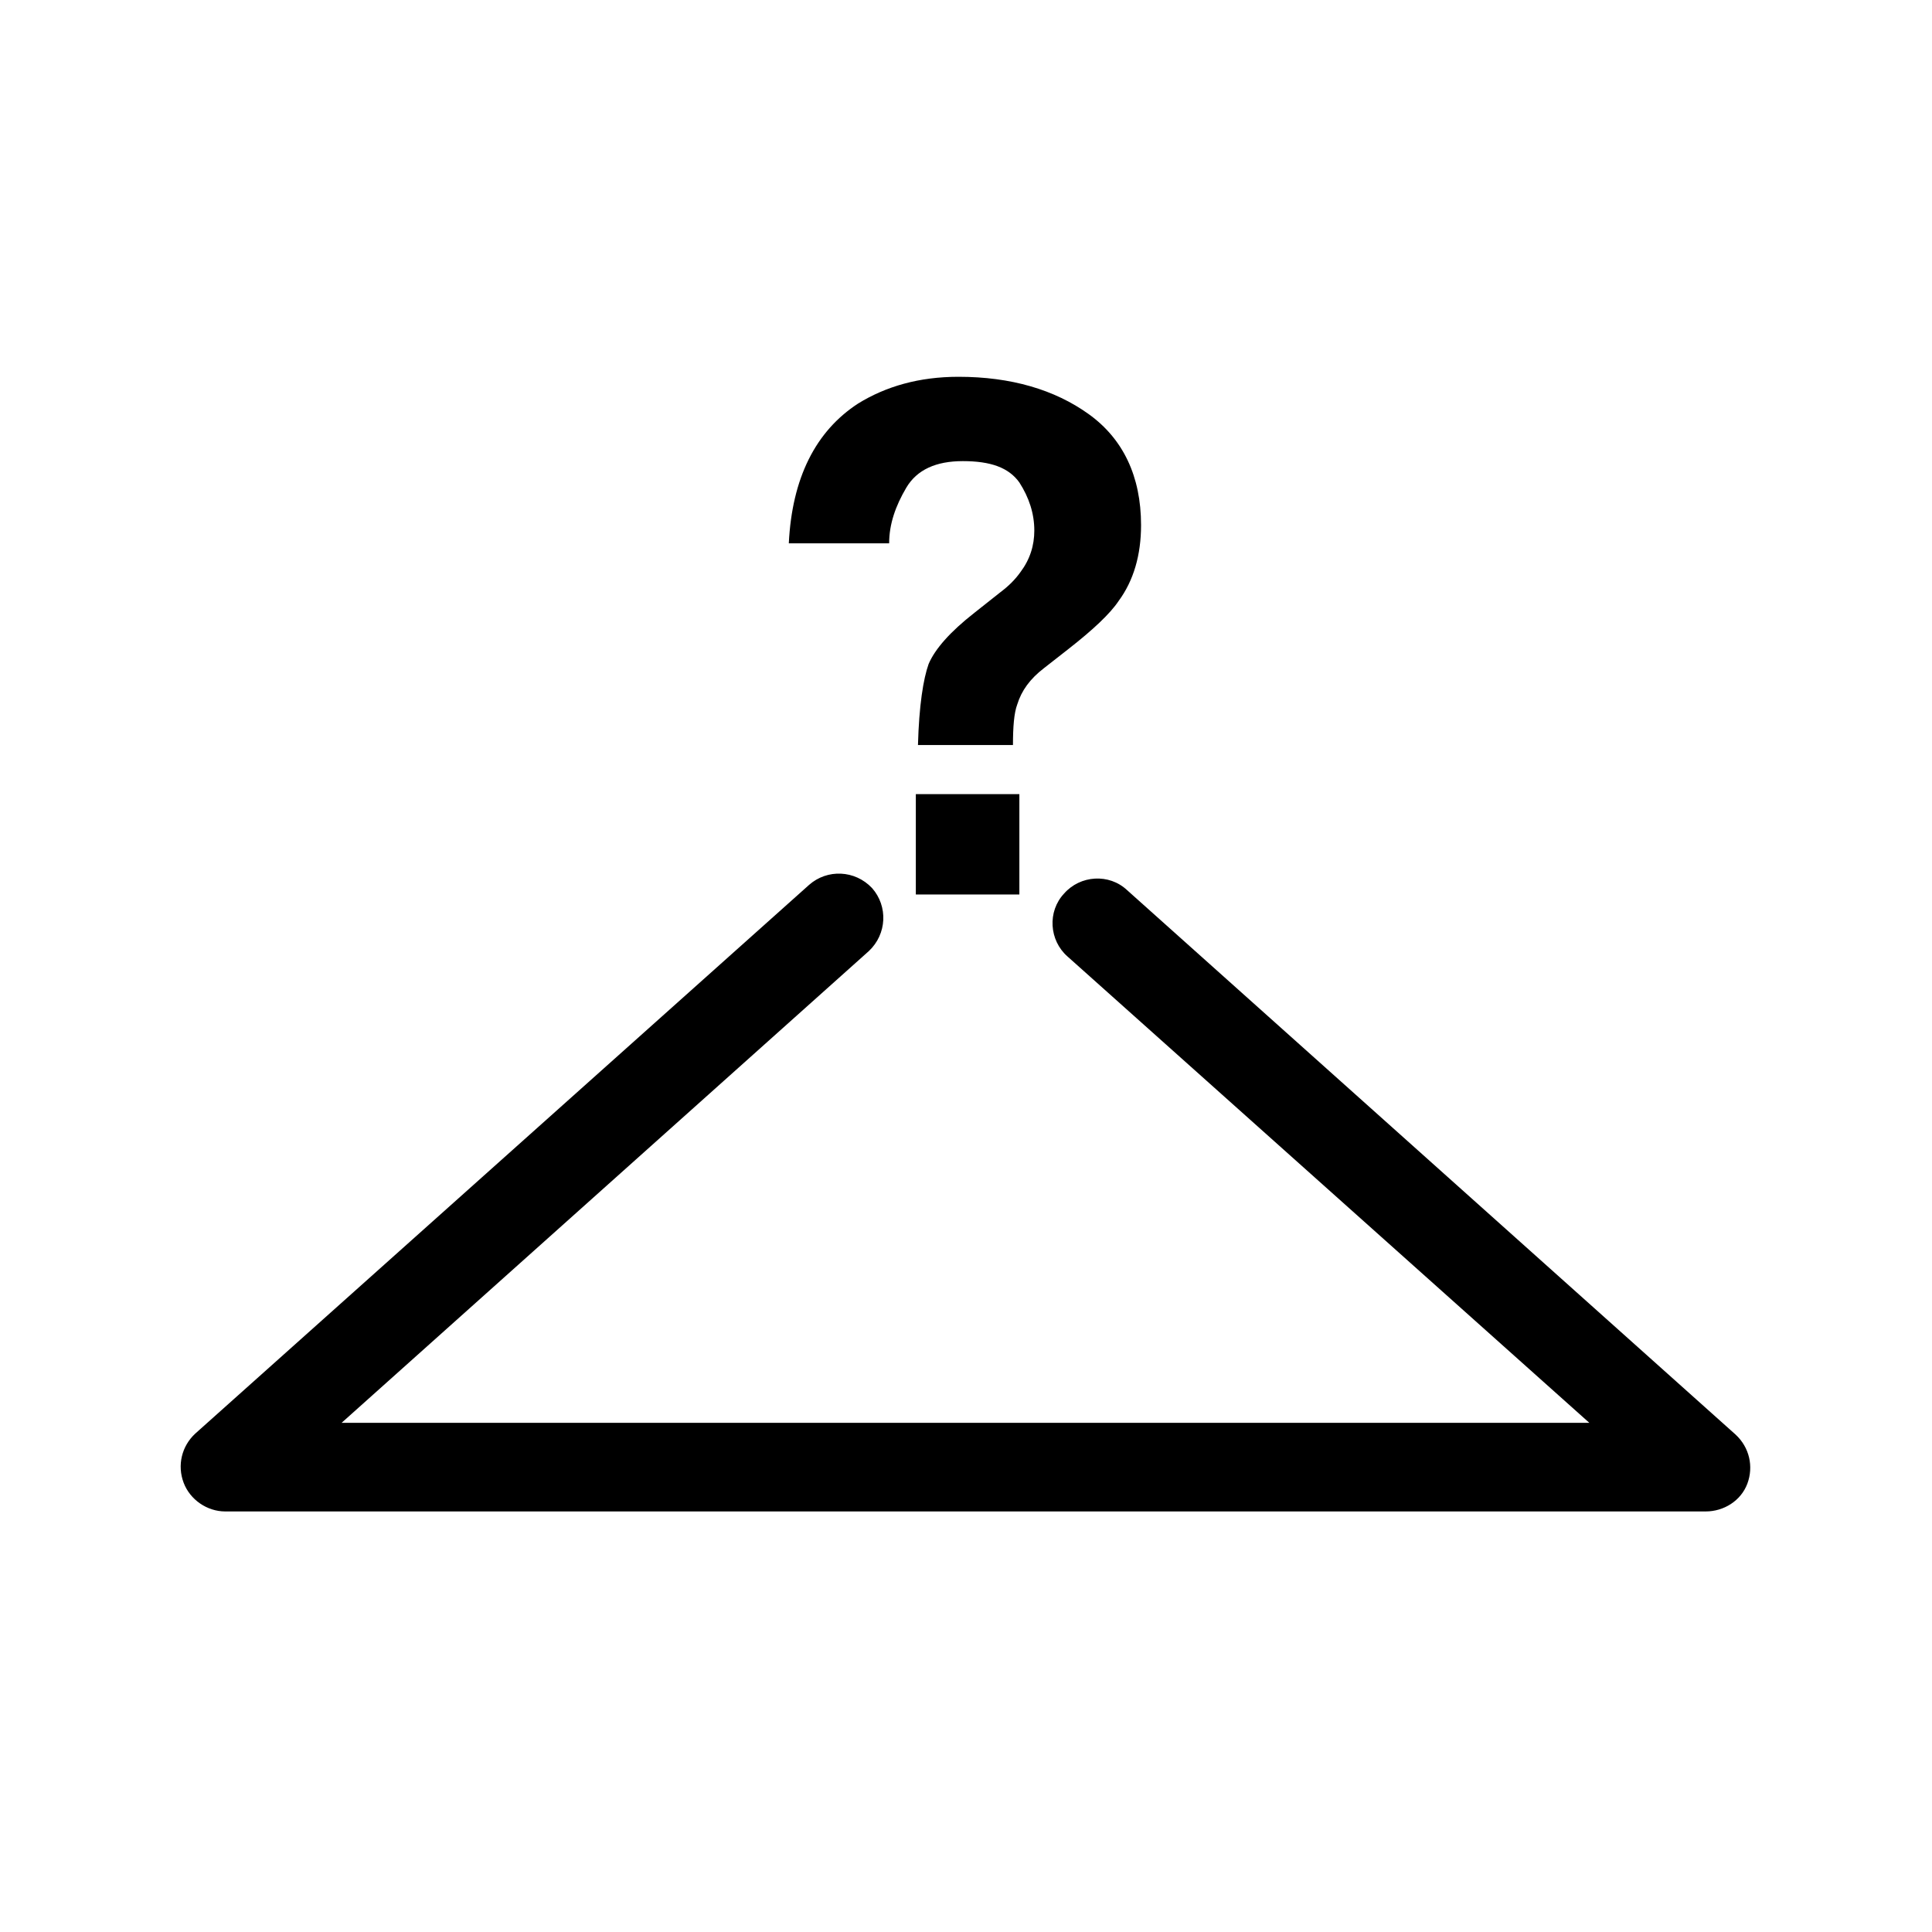 <?xml version="1.0" encoding="utf-8"?>
<!-- Generator: Adobe Illustrator 19.1.0, SVG Export Plug-In . SVG Version: 6.00 Build 0)  -->
<svg version="1.1" id="Layer_1" xmlns="http://www.w3.org/2000/svg" xmlns:xlink="http://www.w3.org/1999/xlink" x="0px" y="0px"
	 viewBox="0 0 181 181" style="enable-background:new 0 0 181 181;" xml:space="preserve">
<g>
	<g>
		<path d="M80.4,37.8c2.6-1.6,5.7-2.5,9.4-2.5c4.9,0,9,1.2,12.2,3.5c3.2,2.3,4.9,5.8,4.9,10.4c0,2.8-0.7,5.2-2.1,7.1
			c-0.8,1.2-2.4,2.7-4.7,4.5l-2.3,1.8c-1.3,1-2.1,2.1-2.5,3.4c-0.3,0.8-0.4,2.1-0.4,3.8H86c0.1-3.7,0.5-6.2,1-7.6
			c0.6-1.4,2-3,4.3-4.8l2.4-1.9c0.8-0.6,1.4-1.2,1.9-1.9c0.9-1.2,1.3-2.5,1.3-3.9c0-1.6-0.5-3.1-1.4-4.5c-1-1.4-2.7-2-5.3-2
			c-2.5,0-4.3,0.8-5.3,2.5c-1,1.7-1.6,3.4-1.6,5.2h-9.4C74.2,44.8,76.4,40.4,80.4,37.8z M85.8,74.4h9.7v9.4h-9.7V74.4z"/>
	</g>
	<g>
		<path d="M159.8,141.6H21.1c-1.7,0-3.3-1.1-3.9-2.7c-0.6-1.6-0.2-3.4,1.1-4.6l57.5-51.4c1.7-1.5,4.3-1.4,5.9,0.3
			c1.5,1.7,1.4,4.3-0.3,5.9L32,133.3h116.9L100,89.6c-1.7-1.5-1.9-4.2-0.3-5.9c1.5-1.7,4.2-1.9,5.9-0.3l57,51c1.3,1.2,1.7,3,1.1,4.6
			C163.1,140.6,161.5,141.6,159.8,141.6z"/>
	</g>
</g>
</svg>

